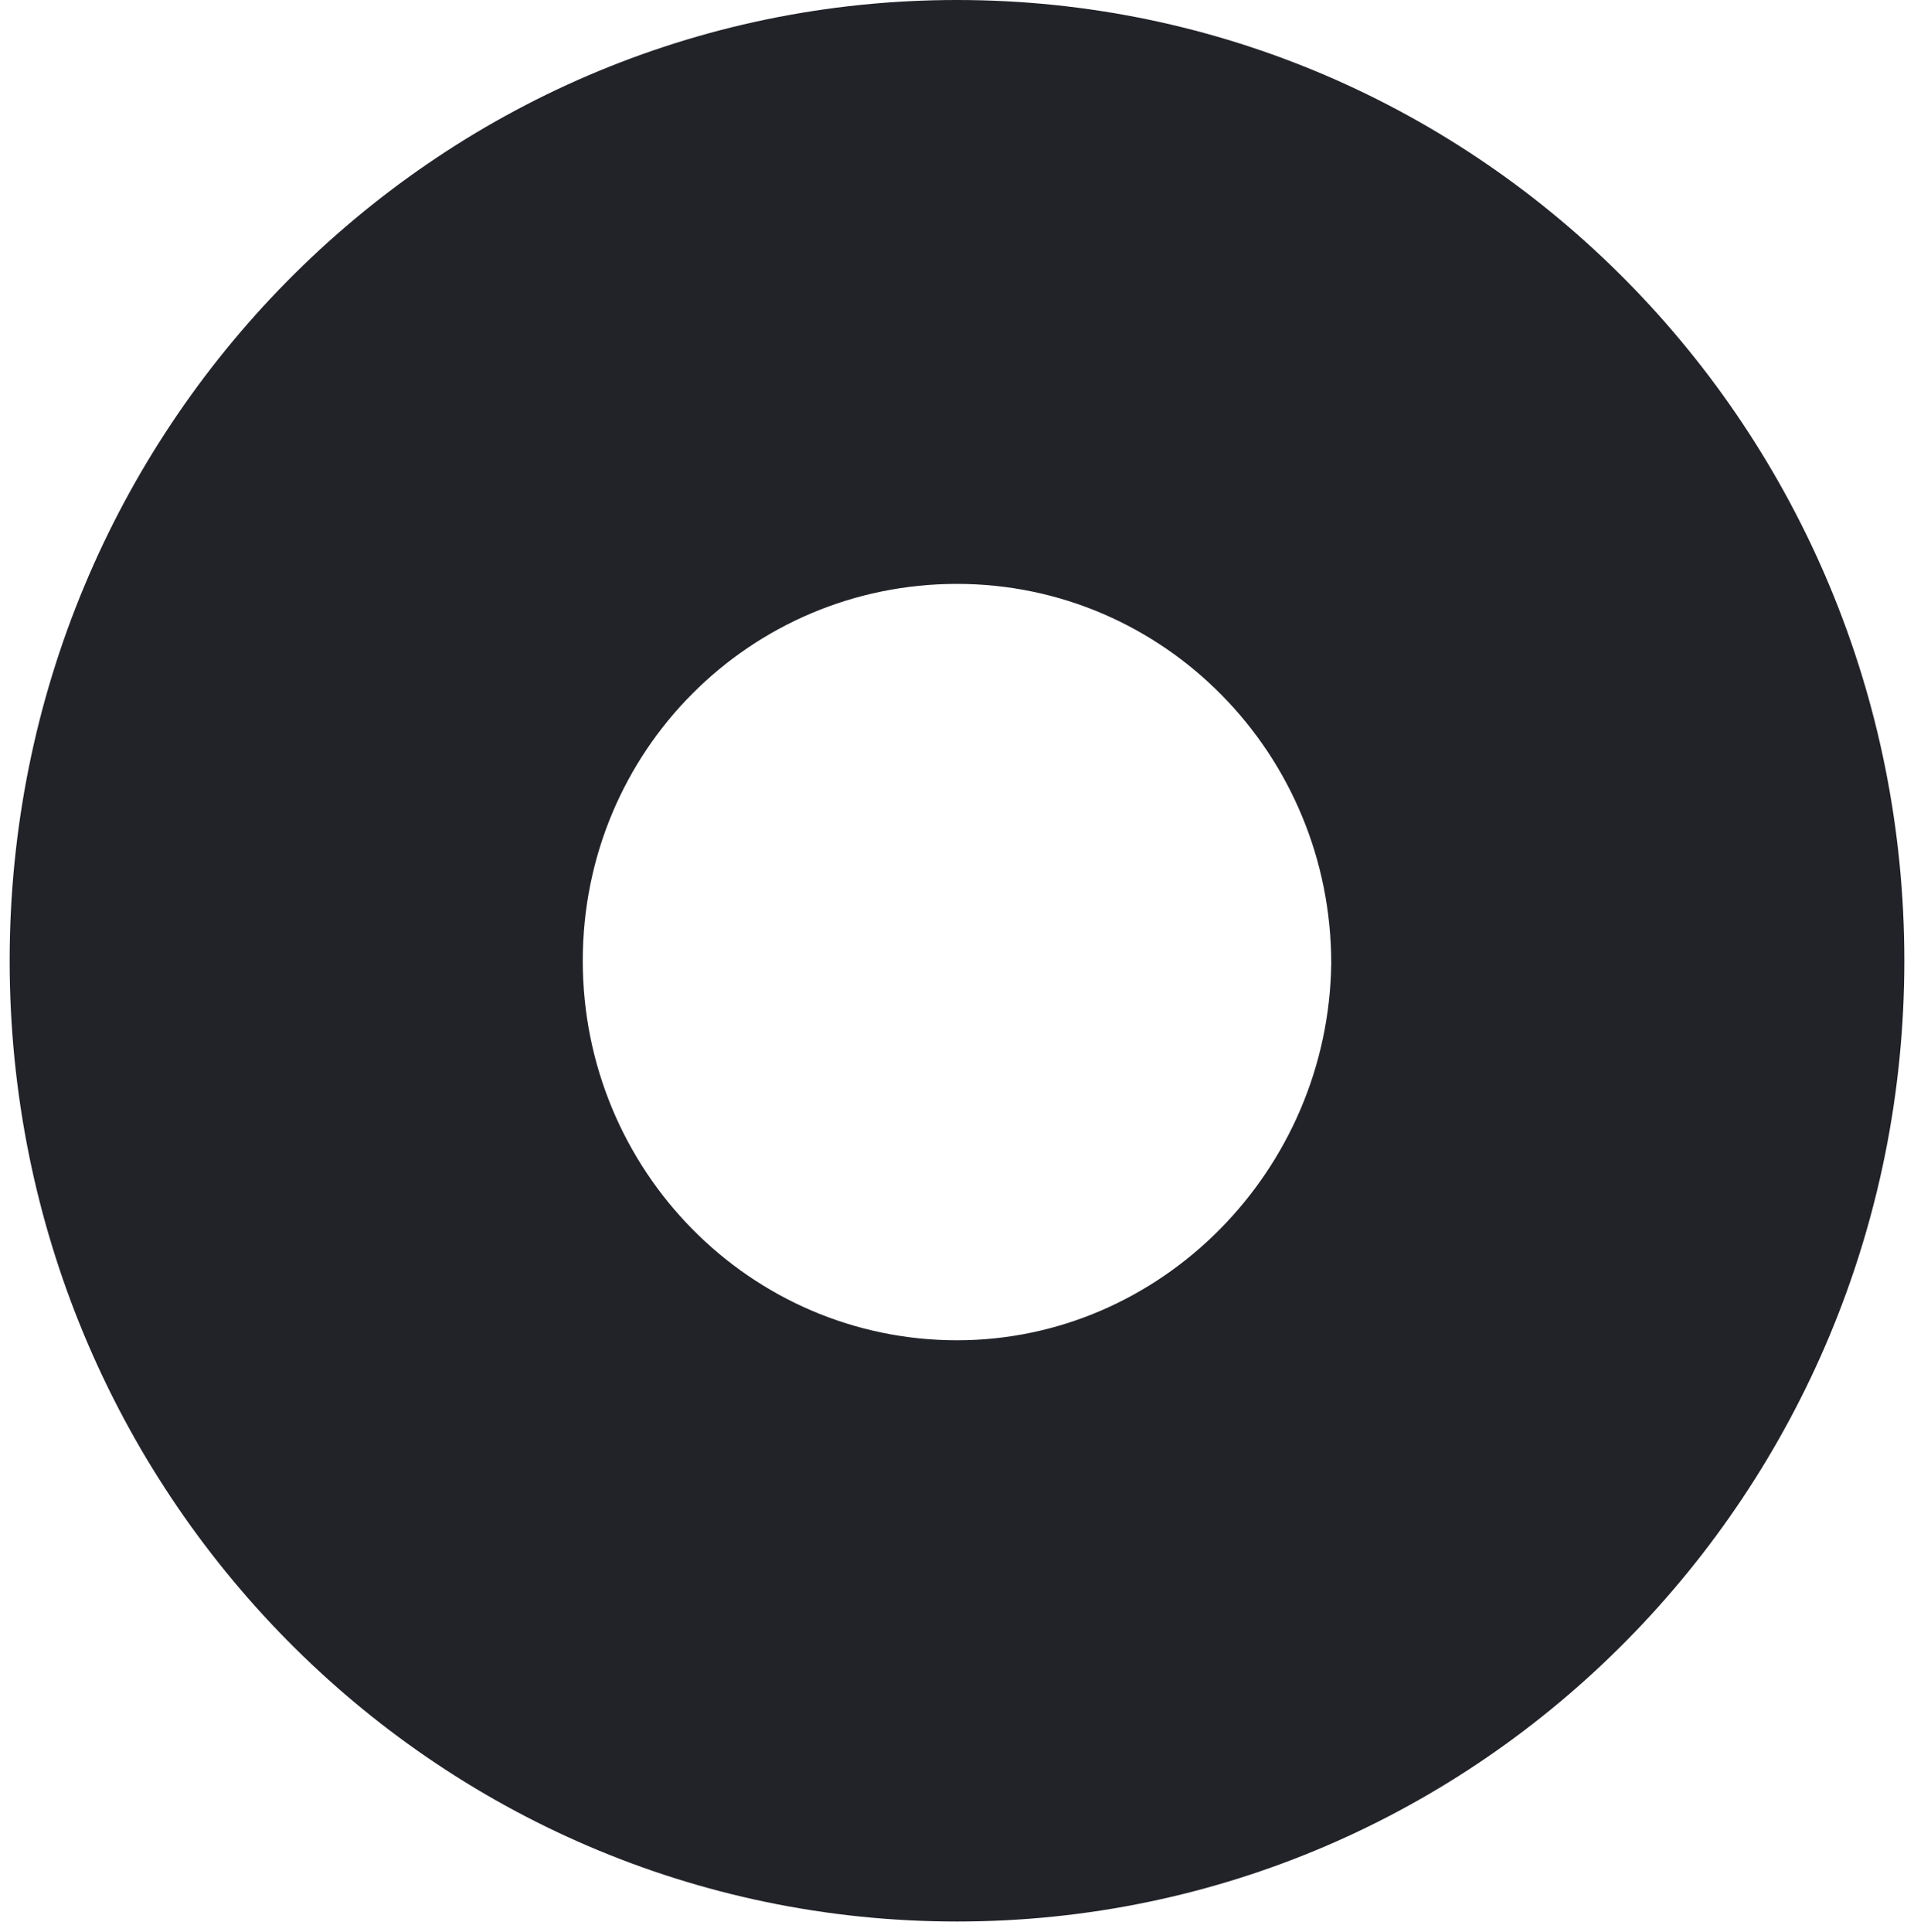 <svg width="109" height="110" viewBox="0 0 109 110" fill="none" xmlns="http://www.w3.org/2000/svg">
<path d="M54.5 0C24.693 0 0.55 24.48 0.55 54.703C0.55 84.926 24.693 109.406 54.5 109.406C84.307 109.406 108.45 84.926 108.45 54.703C108.45 24.48 84.307 0 54.5 0ZM54.5 76.312C42.726 76.312 33.188 66.641 33.188 54.703C33.188 42.765 42.726 33.245 54.5 33.245C66.274 33.245 75.812 42.916 75.812 54.854C75.663 66.641 66.125 76.312 54.5 76.312Z" fill="#222229"/>
</svg>
